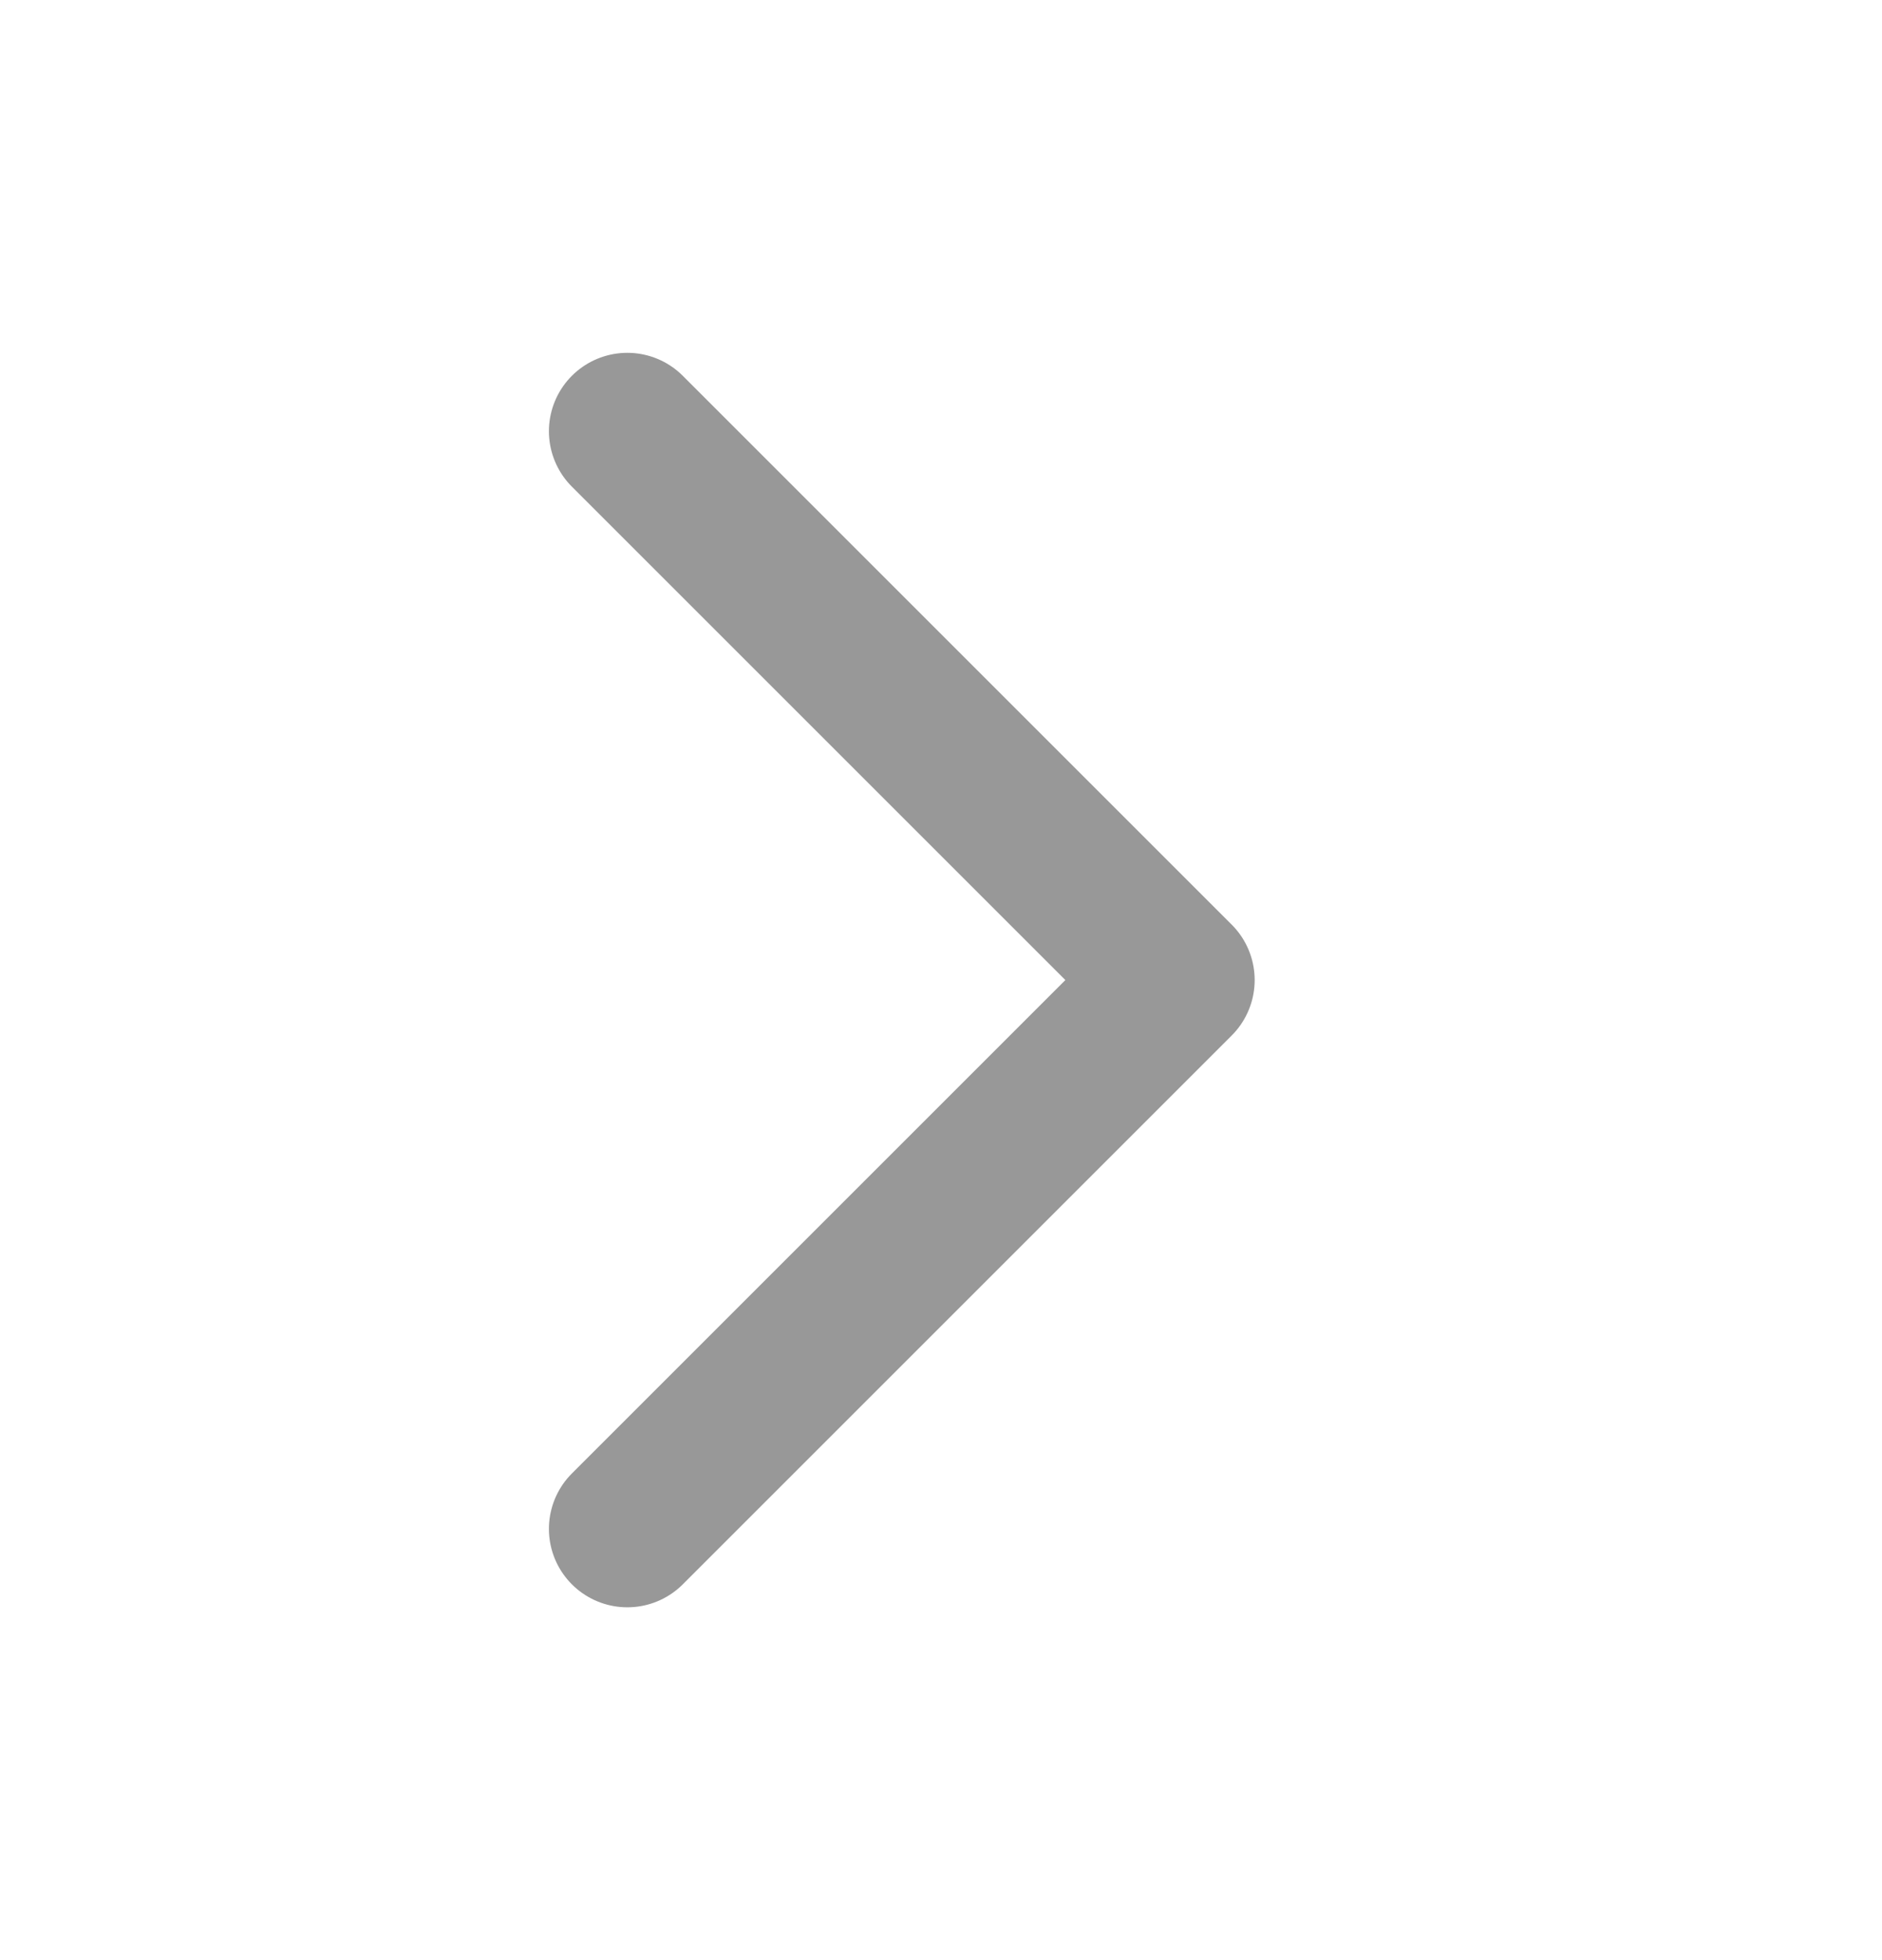 <svg width="24" height="25" viewBox="0 0 24 25" fill="none" xmlns="http://www.w3.org/2000/svg">
<path d="M8 19.5L15 12.5L8 5.5" stroke="#989898" stroke-width="2" stroke-linecap="round" stroke-linejoin="round"/>
</svg>
